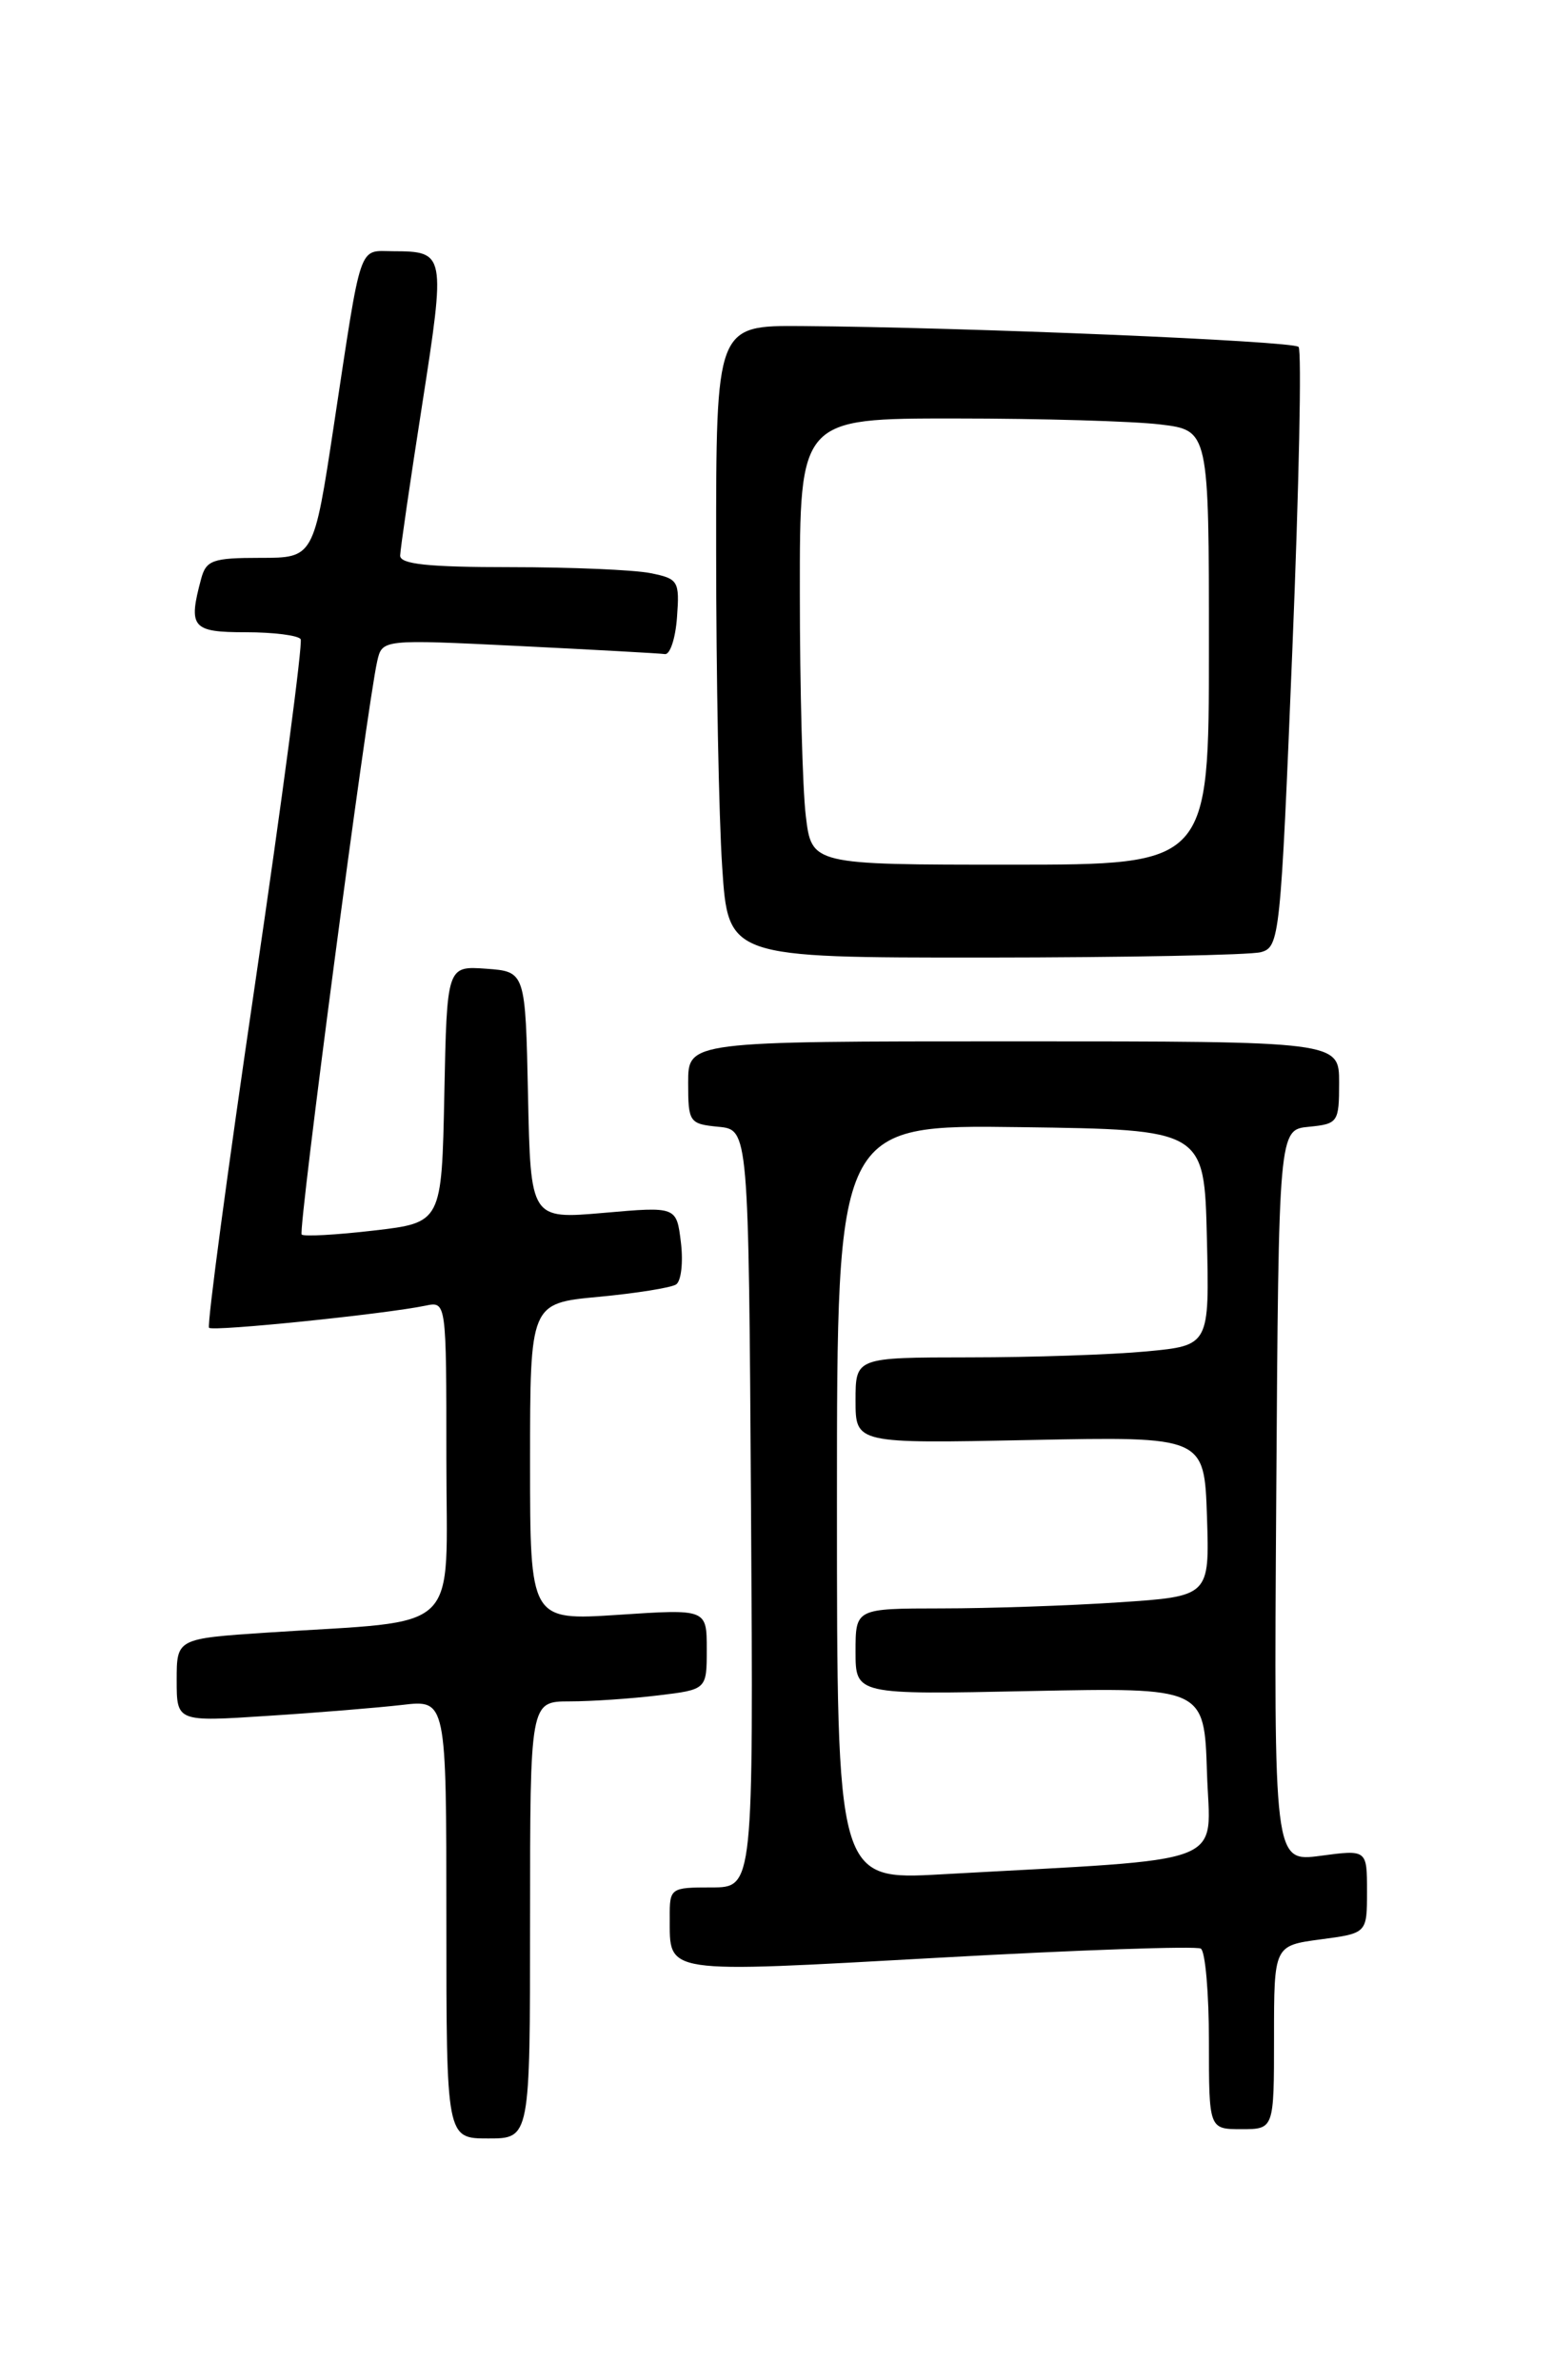 <?xml version="1.0" encoding="UTF-8" standalone="no"?>
<!DOCTYPE svg PUBLIC "-//W3C//DTD SVG 1.1//EN" "http://www.w3.org/Graphics/SVG/1.1/DTD/svg11.dtd" >
<svg xmlns="http://www.w3.org/2000/svg" xmlns:xlink="http://www.w3.org/1999/xlink" version="1.1" viewBox="0 0 167 256">
 <g >
 <path fill="currentColor"
d=" M 57.00 206.50 C 57.00 183.00 57.00 183.00 61.25 182.99 C 63.59 182.99 67.86 182.70 70.75 182.35 C 76.00 181.72 76.00 181.72 76.00 177.39 C 76.00 173.05 76.00 173.05 66.50 173.68 C 57.00 174.30 57.00 174.30 57.00 157.24 C 57.00 140.17 57.00 140.17 64.36 139.48 C 68.41 139.10 72.16 138.50 72.70 138.15 C 73.25 137.79 73.48 135.76 73.22 133.63 C 72.75 129.76 72.75 129.76 64.91 130.45 C 57.06 131.13 57.06 131.13 56.78 117.82 C 56.50 104.50 56.50 104.50 52.28 104.19 C 48.06 103.89 48.06 103.89 47.78 117.69 C 47.50 131.50 47.50 131.50 40.19 132.35 C 36.16 132.82 32.68 133.01 32.44 132.78 C 32.03 132.37 39.45 76.05 40.56 71.13 C 41.10 68.76 41.10 68.76 55.80 69.48 C 63.88 69.88 70.95 70.27 71.50 70.35 C 72.05 70.43 72.64 68.65 72.80 66.39 C 73.09 62.48 72.94 62.24 69.93 61.64 C 68.18 61.29 61.41 61.00 54.87 61.00 C 46.02 61.00 43.01 60.68 43.03 59.75 C 43.05 59.06 44.11 51.75 45.40 43.50 C 47.93 27.22 47.90 27.04 42.27 27.02 C 38.50 27.00 38.93 25.73 35.90 45.75 C 33.74 60.00 33.74 60.00 27.99 60.00 C 22.87 60.00 22.17 60.25 21.63 62.25 C 20.22 67.50 20.64 68.00 26.44 68.00 C 29.43 68.00 32.08 68.34 32.33 68.75 C 32.57 69.16 30.36 85.90 27.41 105.94 C 24.46 125.98 22.24 142.57 22.48 142.81 C 22.90 143.23 41.37 141.34 45.75 140.43 C 48.00 139.96 48.00 139.96 48.00 156.89 C 48.00 176.11 49.98 174.19 28.75 175.59 C 19.00 176.24 19.00 176.24 19.00 180.71 C 19.00 185.19 19.00 185.19 28.75 184.55 C 34.11 184.21 40.64 183.67 43.25 183.37 C 48.00 182.81 48.00 182.81 48.00 206.41 C 48.00 230.00 48.00 230.00 52.50 230.00 C 57.00 230.00 57.00 230.00 57.00 206.50 Z  M 137.00 219.13 C 137.00 209.26 137.00 209.26 142.00 208.59 C 147.00 207.93 147.00 207.93 147.00 203.43 C 147.00 198.93 147.00 198.93 141.99 199.60 C 136.98 200.26 136.98 200.26 137.24 160.88 C 137.50 121.50 137.50 121.50 140.75 121.19 C 143.88 120.88 144.00 120.71 144.00 116.44 C 144.00 112.00 144.00 112.00 109.00 112.00 C 74.00 112.00 74.00 112.00 74.00 116.44 C 74.00 120.71 74.12 120.88 77.25 121.19 C 80.50 121.50 80.50 121.50 80.76 162.25 C 81.02 203.00 81.02 203.00 76.51 203.00 C 72.09 203.00 72.00 203.06 72.02 206.25 C 72.04 212.37 71.02 212.22 100.96 210.56 C 115.97 209.72 128.65 209.28 129.13 209.58 C 129.61 209.88 130.00 214.37 130.00 219.56 C 130.00 229.00 130.00 229.00 133.50 229.00 C 137.00 229.00 137.00 229.00 137.00 219.13 Z  M 135.58 102.41 C 137.60 101.87 137.71 100.89 138.97 69.90 C 139.69 52.33 139.99 37.66 139.64 37.31 C 139.00 36.67 103.90 35.20 86.25 35.07 C 77.00 35.00 77.00 35.00 77.01 59.25 C 77.01 72.59 77.30 87.89 77.66 93.25 C 78.30 103.00 78.30 103.00 105.90 102.99 C 121.08 102.98 134.44 102.72 135.58 102.41 Z  M 90.00 161.59 C 90.00 120.96 90.00 120.96 109.75 121.23 C 129.50 121.50 129.50 121.50 129.78 133.10 C 130.06 144.71 130.06 144.71 123.28 145.35 C 119.55 145.70 110.99 145.99 104.25 145.99 C 92.00 146.00 92.00 146.00 92.00 150.63 C 92.00 155.26 92.00 155.26 110.75 154.88 C 129.50 154.50 129.50 154.50 129.79 163.10 C 130.07 171.69 130.07 171.69 120.29 172.34 C 114.90 172.70 106.34 172.99 101.25 172.99 C 92.00 173.00 92.00 173.00 92.00 177.63 C 92.00 182.27 92.00 182.27 110.75 181.88 C 129.50 181.50 129.50 181.50 129.79 190.64 C 130.11 200.89 132.89 199.82 101.25 201.59 C 90.00 202.22 90.00 202.22 90.00 161.59 Z  M 86.65 87.75 C 86.30 84.86 86.01 74.06 86.01 63.75 C 86.00 45.00 86.00 45.00 102.75 45.01 C 111.96 45.01 121.86 45.30 124.75 45.65 C 130.00 46.28 130.00 46.28 130.00 69.64 C 130.00 93.00 130.00 93.00 108.64 93.00 C 87.28 93.00 87.28 93.00 86.65 87.75 Z "/>
</g>
</svg>